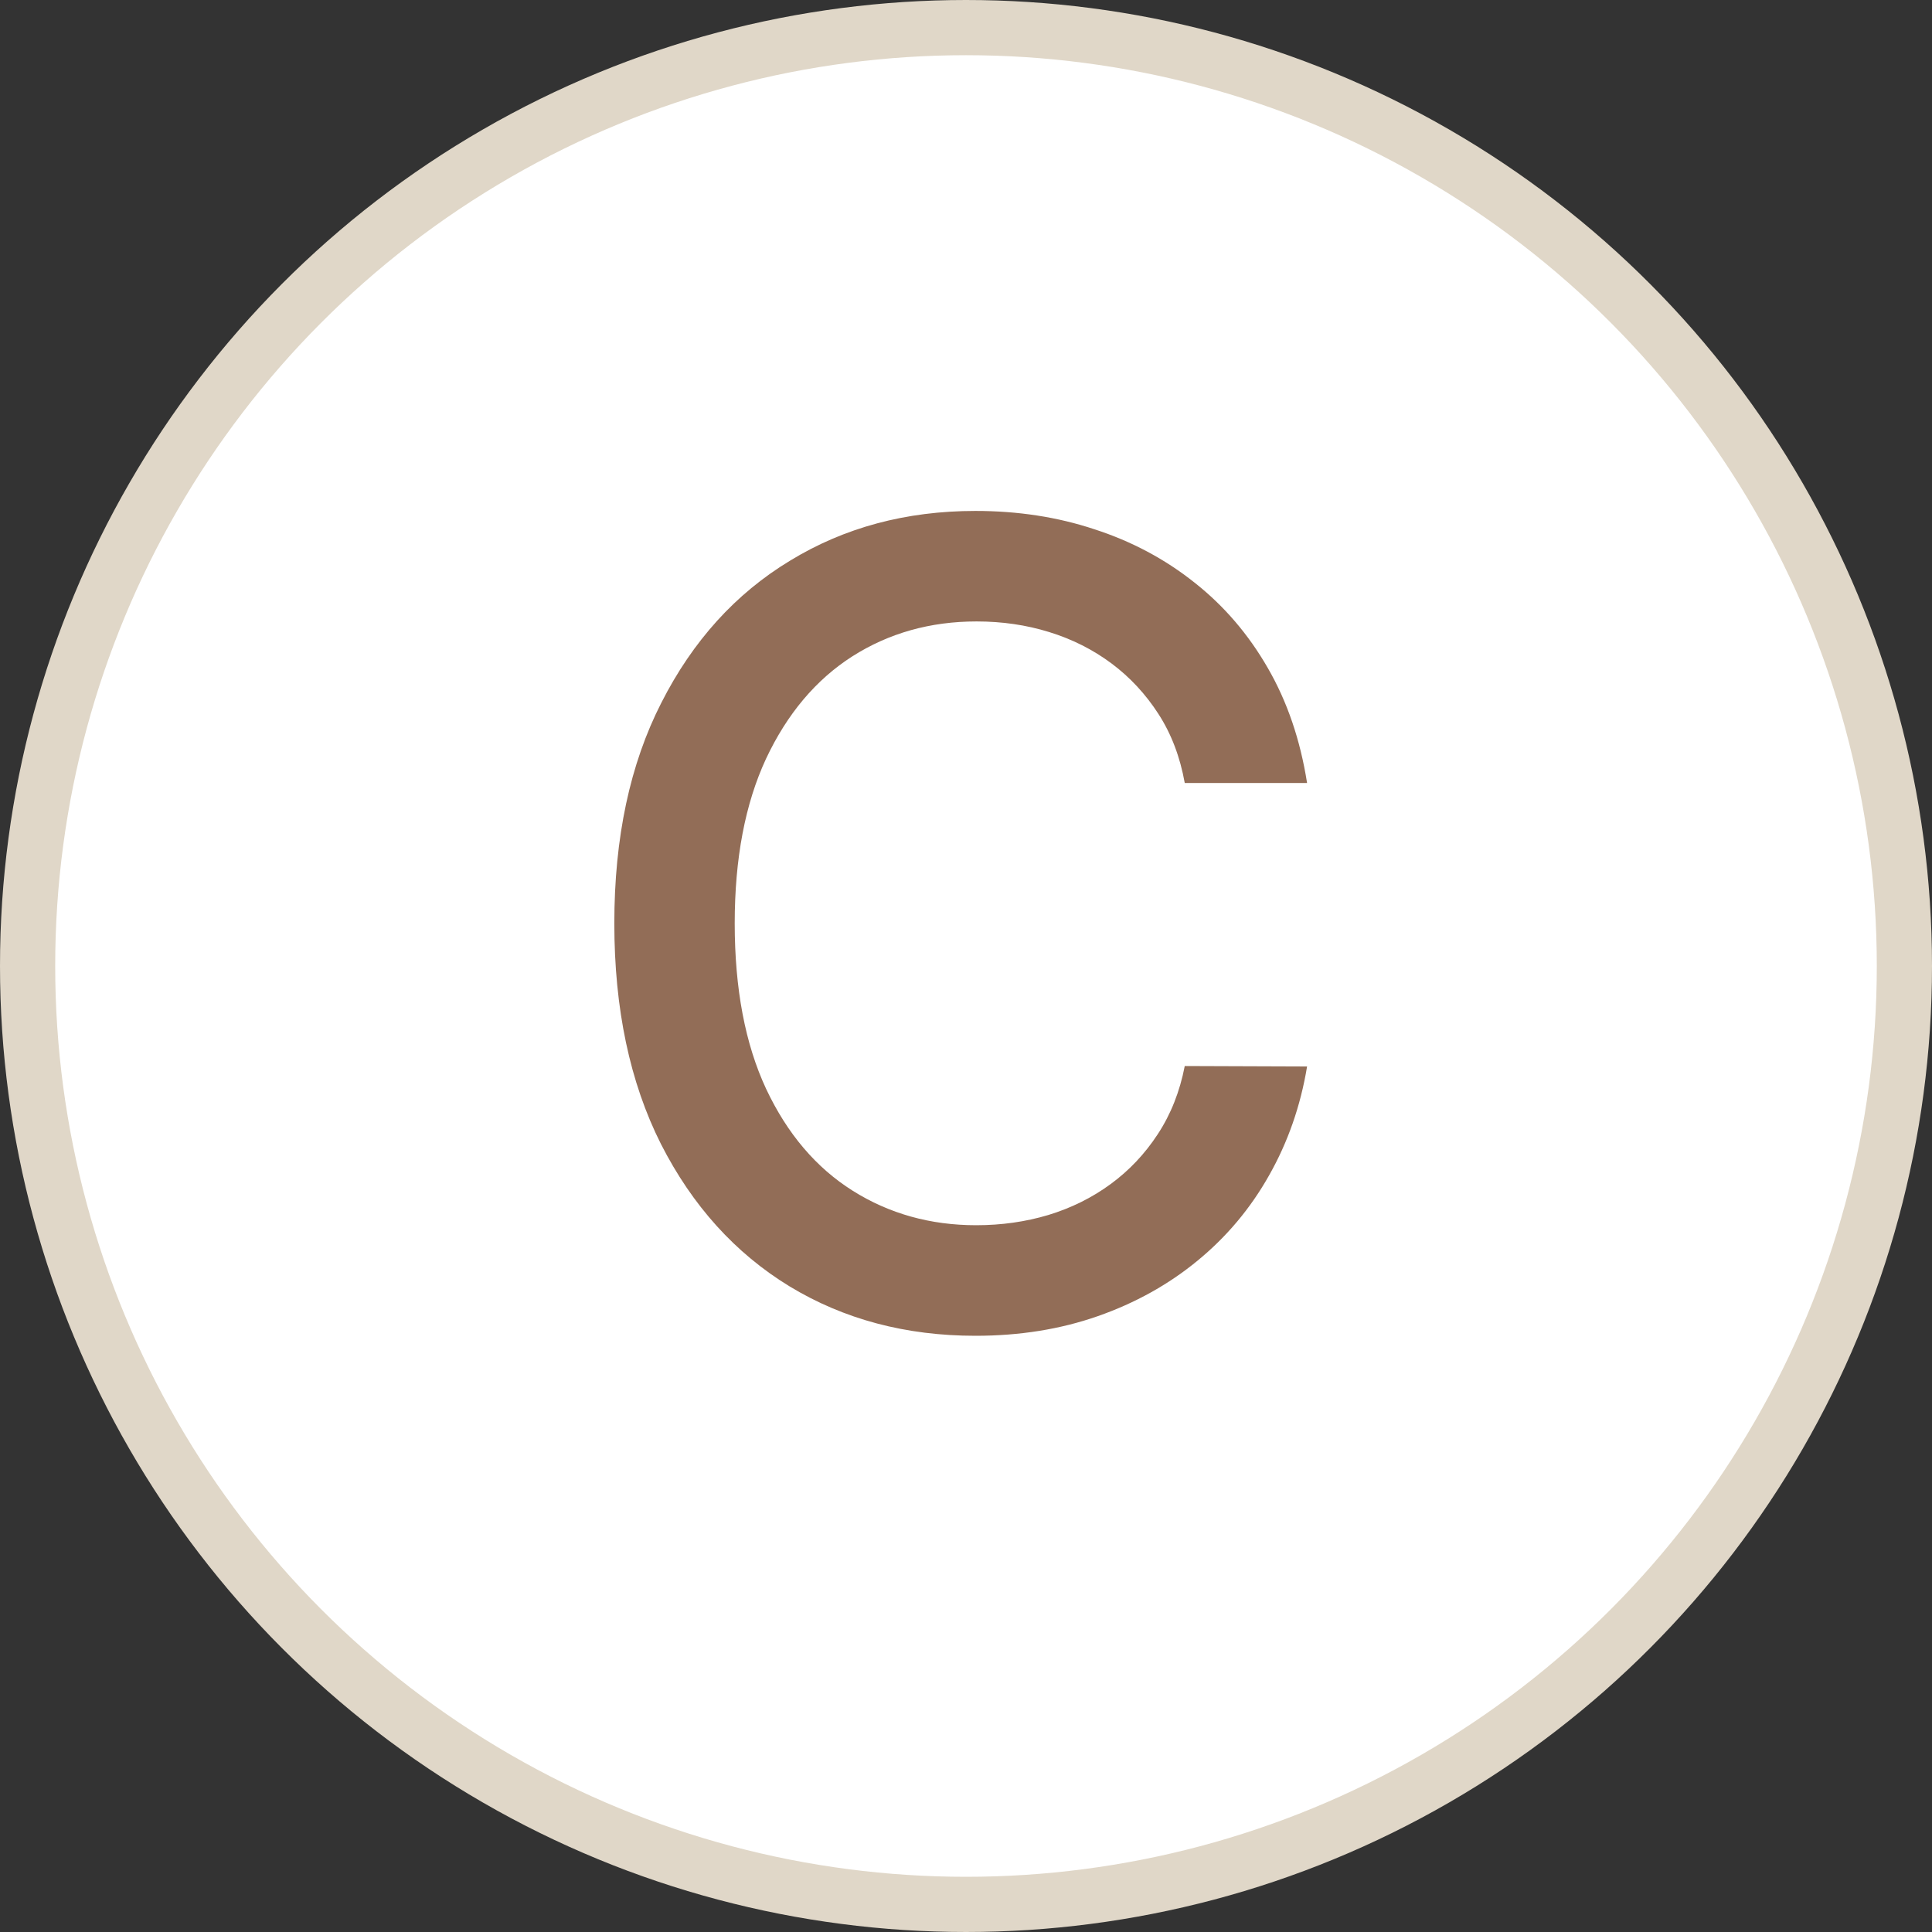 <svg width="35" height="35" viewBox="0 0 35 35" fill="none" xmlns="http://www.w3.org/2000/svg">
<rect x="0" y="0" width="35" height="35" fill="#333333" stroke="none"/>
<circle cx="17.5" cy="17.5" r="17" fill="white" stroke="#E0D7C8"/>
<path d="M23.679 14.185H21.463C21.378 13.711 21.219 13.294 20.987 12.935C20.755 12.575 20.471 12.269 20.135 12.018C19.799 11.768 19.422 11.578 19.006 11.45C18.594 11.322 18.156 11.258 17.692 11.258C16.854 11.258 16.103 11.469 15.44 11.891C14.782 12.312 14.261 12.93 13.878 13.744C13.499 14.559 13.31 15.553 13.31 16.727C13.31 17.911 13.499 18.91 13.878 19.724C14.261 20.539 14.785 21.154 15.447 21.571C16.11 21.988 16.856 22.196 17.685 22.196C18.144 22.196 18.579 22.134 18.991 22.011C19.408 21.884 19.785 21.697 20.121 21.45C20.457 21.204 20.741 20.903 20.973 20.548C21.21 20.188 21.373 19.776 21.463 19.312L23.679 19.32C23.561 20.035 23.331 20.693 22.99 21.294C22.654 21.891 22.221 22.407 21.69 22.842C21.165 23.273 20.563 23.607 19.886 23.844C19.209 24.081 18.471 24.199 17.671 24.199C16.411 24.199 15.289 23.901 14.304 23.304C13.319 22.703 12.543 21.843 11.974 20.726C11.411 19.608 11.129 18.276 11.129 16.727C11.129 15.174 11.413 13.841 11.982 12.729C12.55 11.611 13.326 10.754 14.311 10.158C15.296 9.556 16.416 9.256 17.671 9.256C18.442 9.256 19.162 9.367 19.829 9.589C20.502 9.807 21.106 10.129 21.641 10.555C22.176 10.977 22.618 11.493 22.969 12.104C23.319 12.71 23.556 13.403 23.679 14.185Z" fill="#926D57"/>
</svg>
